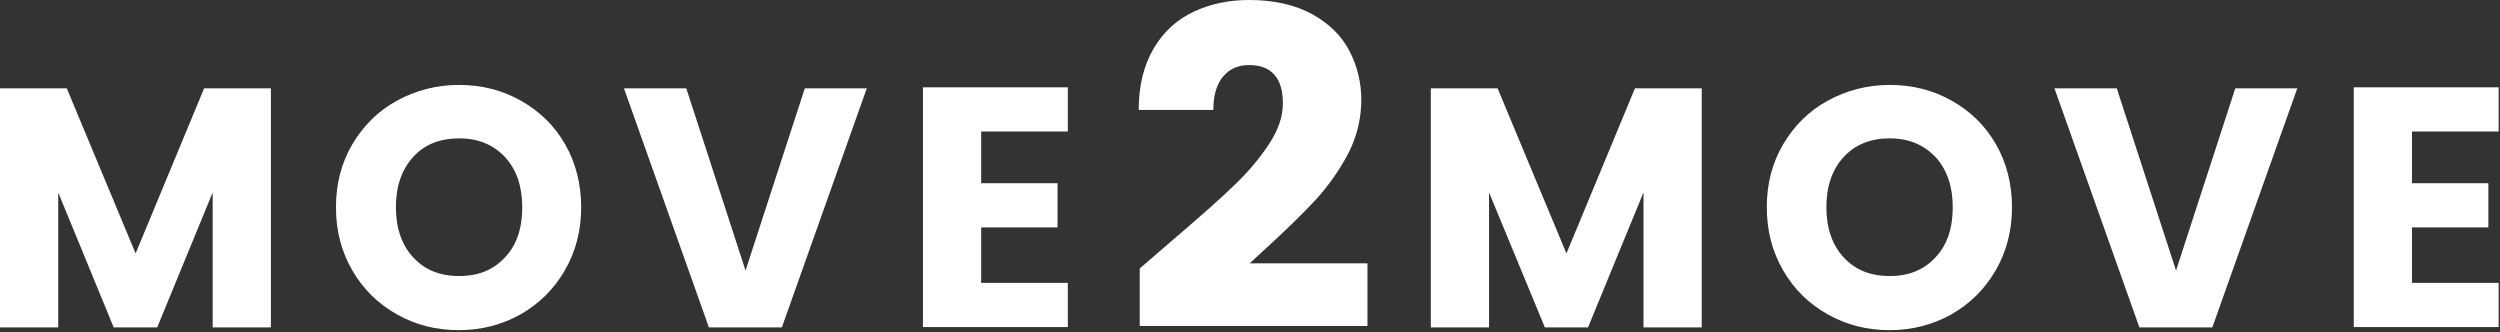 <svg width="730" height="97" viewBox="0 0 730 97" fill="none" xmlns="http://www.w3.org/2000/svg">
<rect x="0" y="0" width="730" height="97" fill="#333333" stroke="none"/>
<path d="M79.1 25.801V95.601H62.1V56.201L45.9 95.601H33.2L17 56.201V95.601H0V25.801H19.5L39.6 74.001L59.6 25.801H79.1Z" fill="white"/>
<path d="M152.102 29.401C157.602 32.501 161.902 36.701 165.002 42.101C168.102 47.501 169.702 53.701 169.702 60.501C169.702 67.301 168.102 73.501 164.902 79.001C161.702 84.501 157.402 88.701 152.002 91.801C146.602 94.801 140.602 96.401 134.002 96.401C127.402 96.401 121.402 94.901 115.902 91.801C110.402 88.701 106.102 84.501 102.902 79.001C99.702 73.501 98.102 67.401 98.102 60.501C98.102 53.701 99.702 47.501 102.902 42.101C106.102 36.701 110.402 32.401 115.902 29.401C121.402 26.401 127.402 24.801 134.002 24.801C140.602 24.801 146.602 26.301 152.102 29.401ZM120.602 45.901C117.302 49.501 115.602 54.401 115.602 60.501C115.602 66.601 117.302 71.501 120.602 75.101C124.002 78.801 128.402 80.601 134.102 80.601C139.702 80.601 144.102 78.801 147.502 75.101C150.902 71.501 152.502 66.601 152.502 60.501C152.502 54.401 150.802 49.501 147.502 45.901C144.102 42.301 139.702 40.401 134.102 40.401C128.402 40.401 123.902 42.201 120.602 45.901Z" fill="white"/>
<path d="M200.399 25.801L217.699 79.001L234.999 25.801H253.099L228.299 95.601H206.999L182.199 25.801H200.399Z" fill="white"/>
<path d="M286.5 38.5V53.5H308.8V66.4H286.5V82.6H311.8V95.5H269.5V25.5H311.8V38.4H286.5V38.5Z" fill="white"/>
<path d="M496.901 25.801V95.601H479.901V56.201L463.701 95.601H451.101L434.801 56.201V95.601H417.801V25.801H437.301L457.401 74.001L477.401 25.801H496.901Z" fill="white"/>
<path d="M569.902 29.401C575.402 32.501 579.702 36.701 582.802 42.101C585.902 47.501 587.502 53.701 587.502 60.501C587.502 67.301 585.902 73.501 582.702 79.001C579.502 84.501 575.202 88.701 569.802 91.801C564.402 94.801 558.402 96.401 551.802 96.401C545.202 96.401 539.202 94.901 533.702 91.801C528.202 88.701 523.902 84.501 520.702 79.001C517.502 73.501 515.902 67.401 515.902 60.501C515.902 53.701 517.502 47.501 520.702 42.101C523.902 36.701 528.202 32.401 533.702 29.401C539.202 26.401 545.202 24.801 551.802 24.801C558.402 24.801 564.402 26.301 569.902 29.401ZM538.302 45.901C535.002 49.501 533.302 54.401 533.302 60.501C533.302 66.601 535.002 71.501 538.302 75.101C541.702 78.801 546.102 80.601 551.802 80.601C557.402 80.601 561.802 78.801 565.202 75.101C568.602 71.501 570.202 66.601 570.202 60.501C570.202 54.401 568.502 49.501 565.202 45.901C561.802 42.301 557.402 40.401 551.802 40.401C546.202 40.401 541.702 42.201 538.302 45.901Z" fill="white"/>
<path d="M618.102 25.801L635.402 79.001L652.702 25.801H670.802L646.002 95.601H624.702L599.902 25.801H618.102Z" fill="white"/>
<path d="M704.301 38.5V53.5H726.601V66.4H704.301V82.6H729.601V95.5H687.301V25.5H729.601V38.4H704.301V38.5Z" fill="white"/>
<path d="M343.7 69C350.8 62.9 356.5 57.9 360.5 54C364.6 50.1 367.9 46.1 370.6 42C373.3 37.9 374.6 34 374.6 30.2C374.6 26.5 373.8 23.7 372.1 21.8C370.4 19.9 368 19 364.7 19C361.5 19 359 20.1 357.1 22.4C355.2 24.7 354.3 27.9 354.3 32.1H332.5C332.5 25 334 19 336.9 14.1C339.8 9.2 343.7 5.7 348.6 3.4C353.5 1.1 358.9 0 364.8 0C372 0 378.1 1.4 383.1 4.1C388 6.8 391.7 10.4 394 14.8C396.3 19.2 397.5 24 397.5 29.1C397.5 34.7 396.2 39.9 393.7 44.8C391.1 49.7 388 54.1 384.4 58.1C380.7 62.1 375.9 66.8 369.9 72.3C369.8 72.4 368.1 73.9 364.9 76.9H399.3V95.2H332.8V78.4L343.7 69Z" fill="white"/>
</svg>
